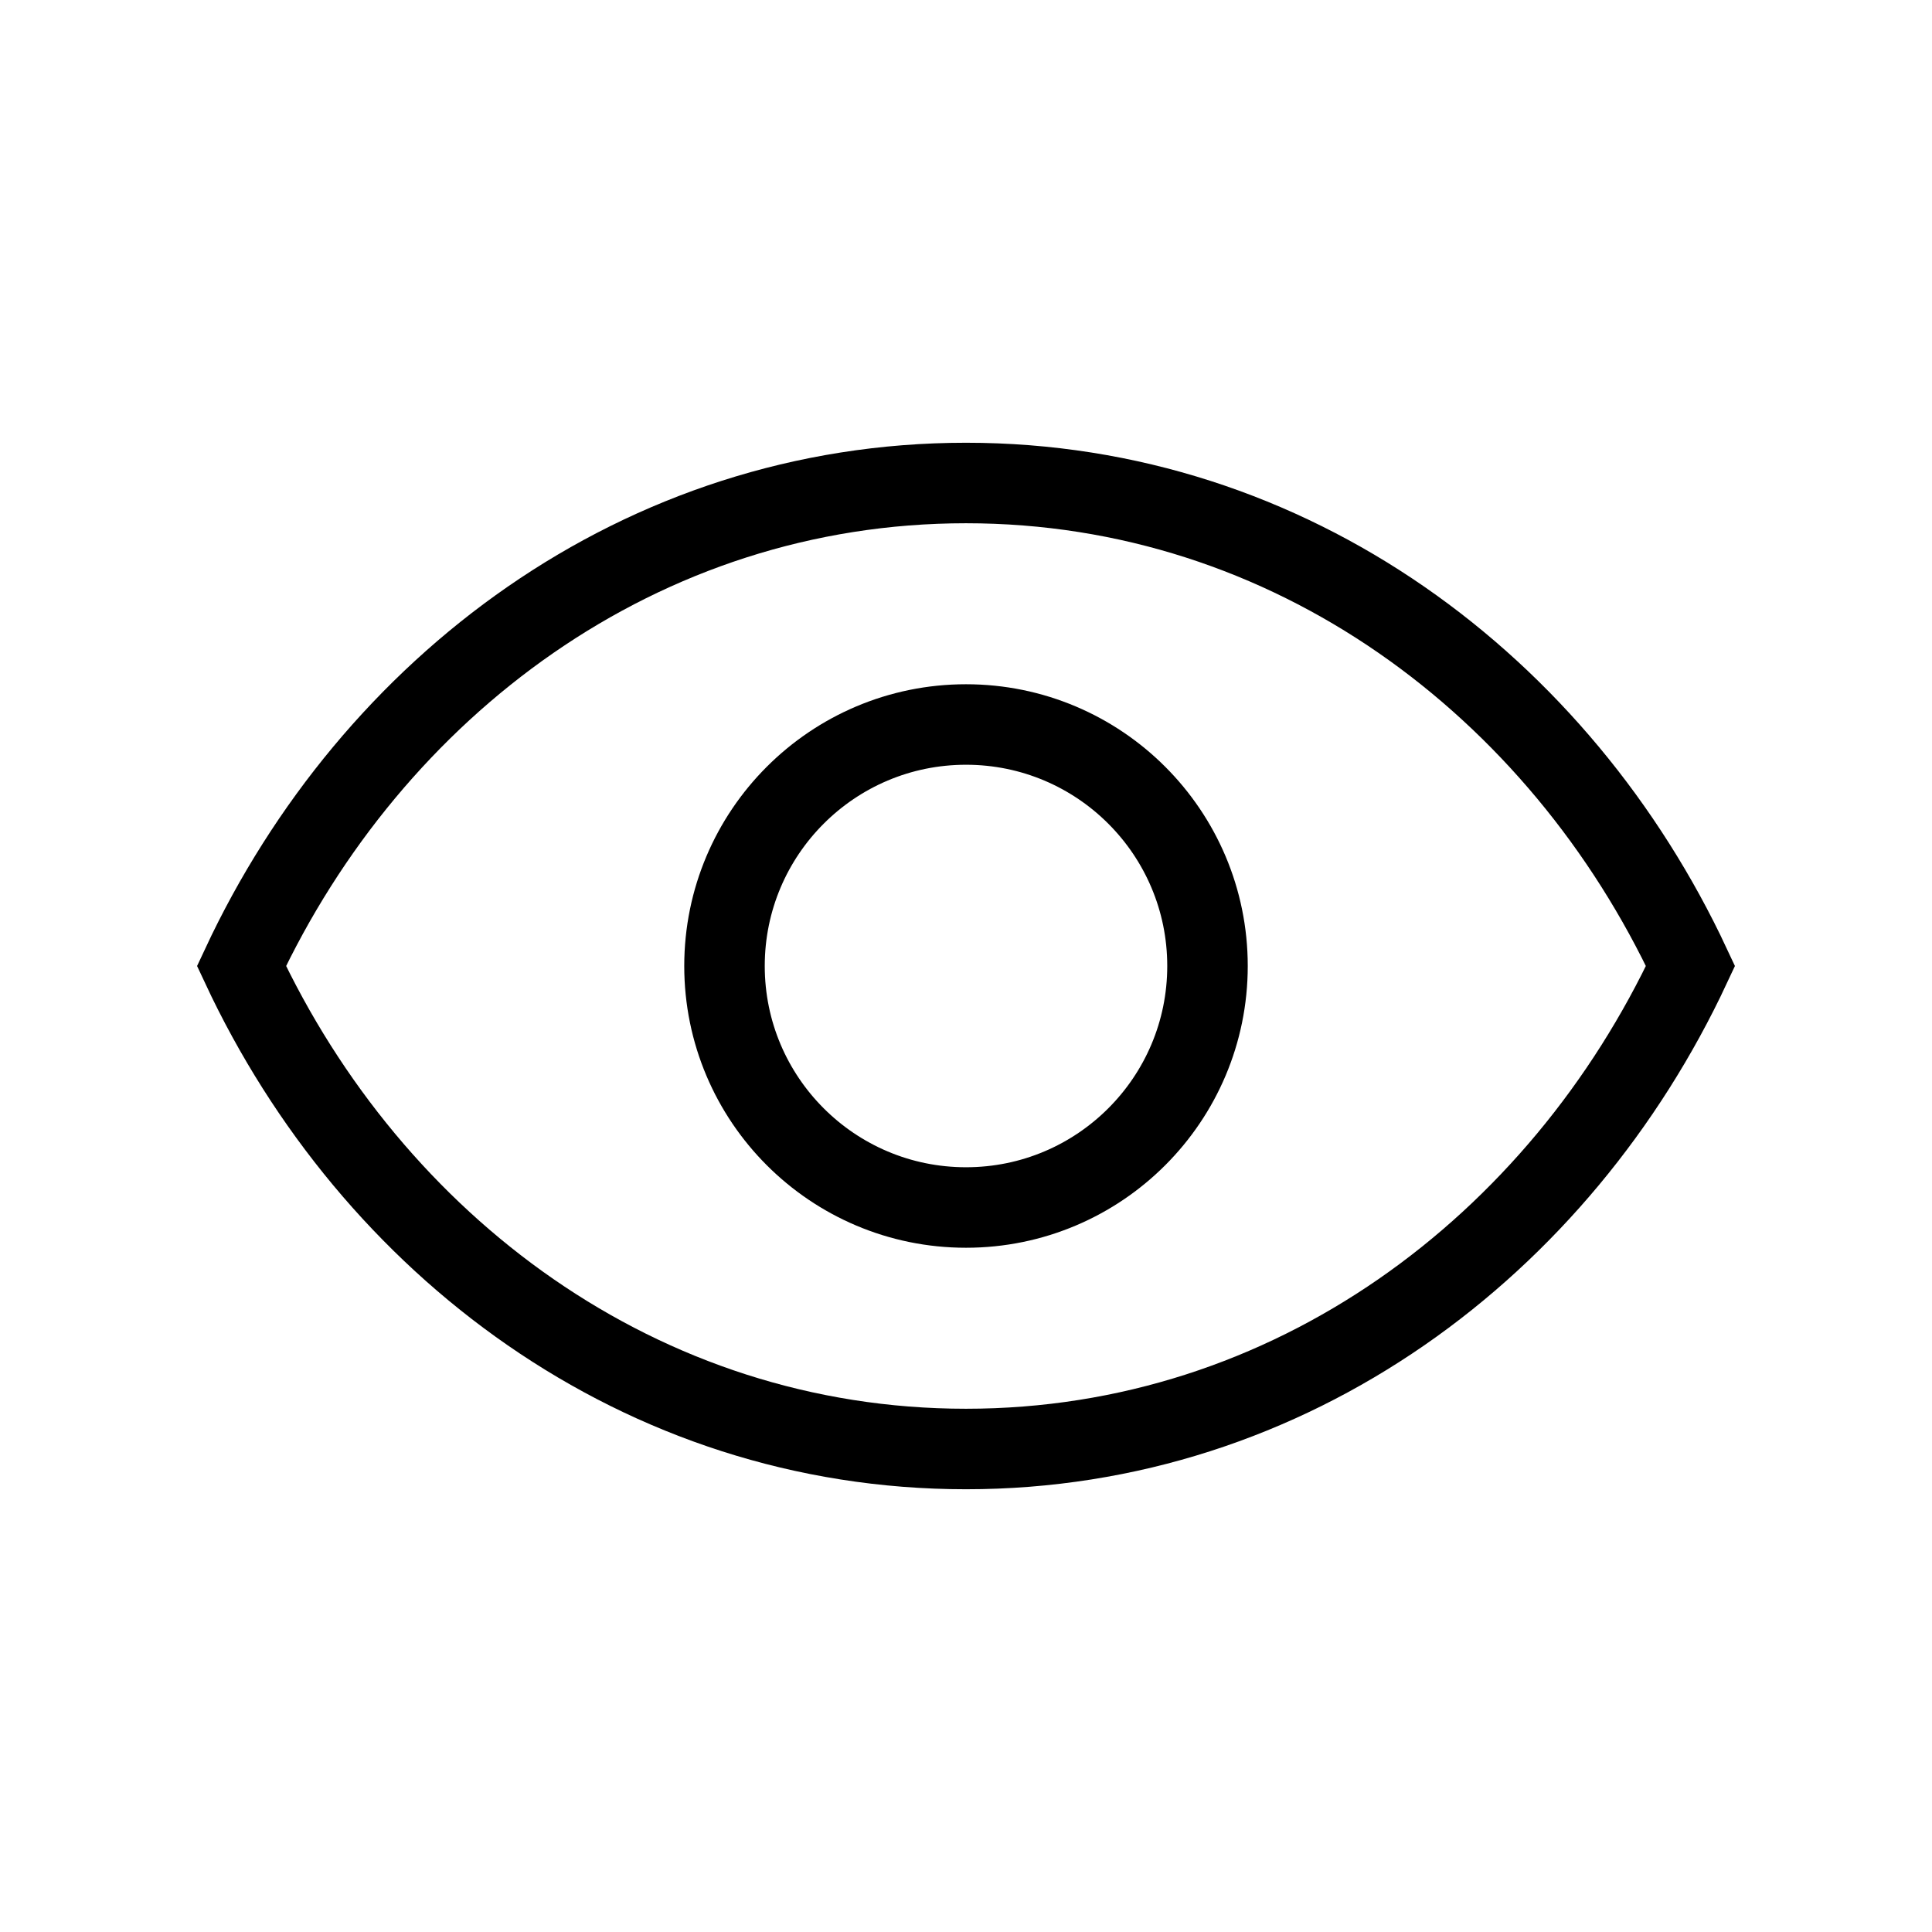 <svg
  xmlns="http://www.w3.org/2000/svg"
  width="24"
  height="24"
  viewBox="0 0 24 24"
  fill="none"
  stroke="currentColor"
  strokeWidth="2"
  strokeLinecap="round"
  strokeLinejoin="round"
>
  <path d="M21 12c-1.621 3.47-4.958 6-9 6s-7.379-2.53-9-6c1.621-3.47 4.958-6 9-6s7.379 2.53 9 6z" />
  <circle cx="12" cy="12" r="3" />
</svg>
